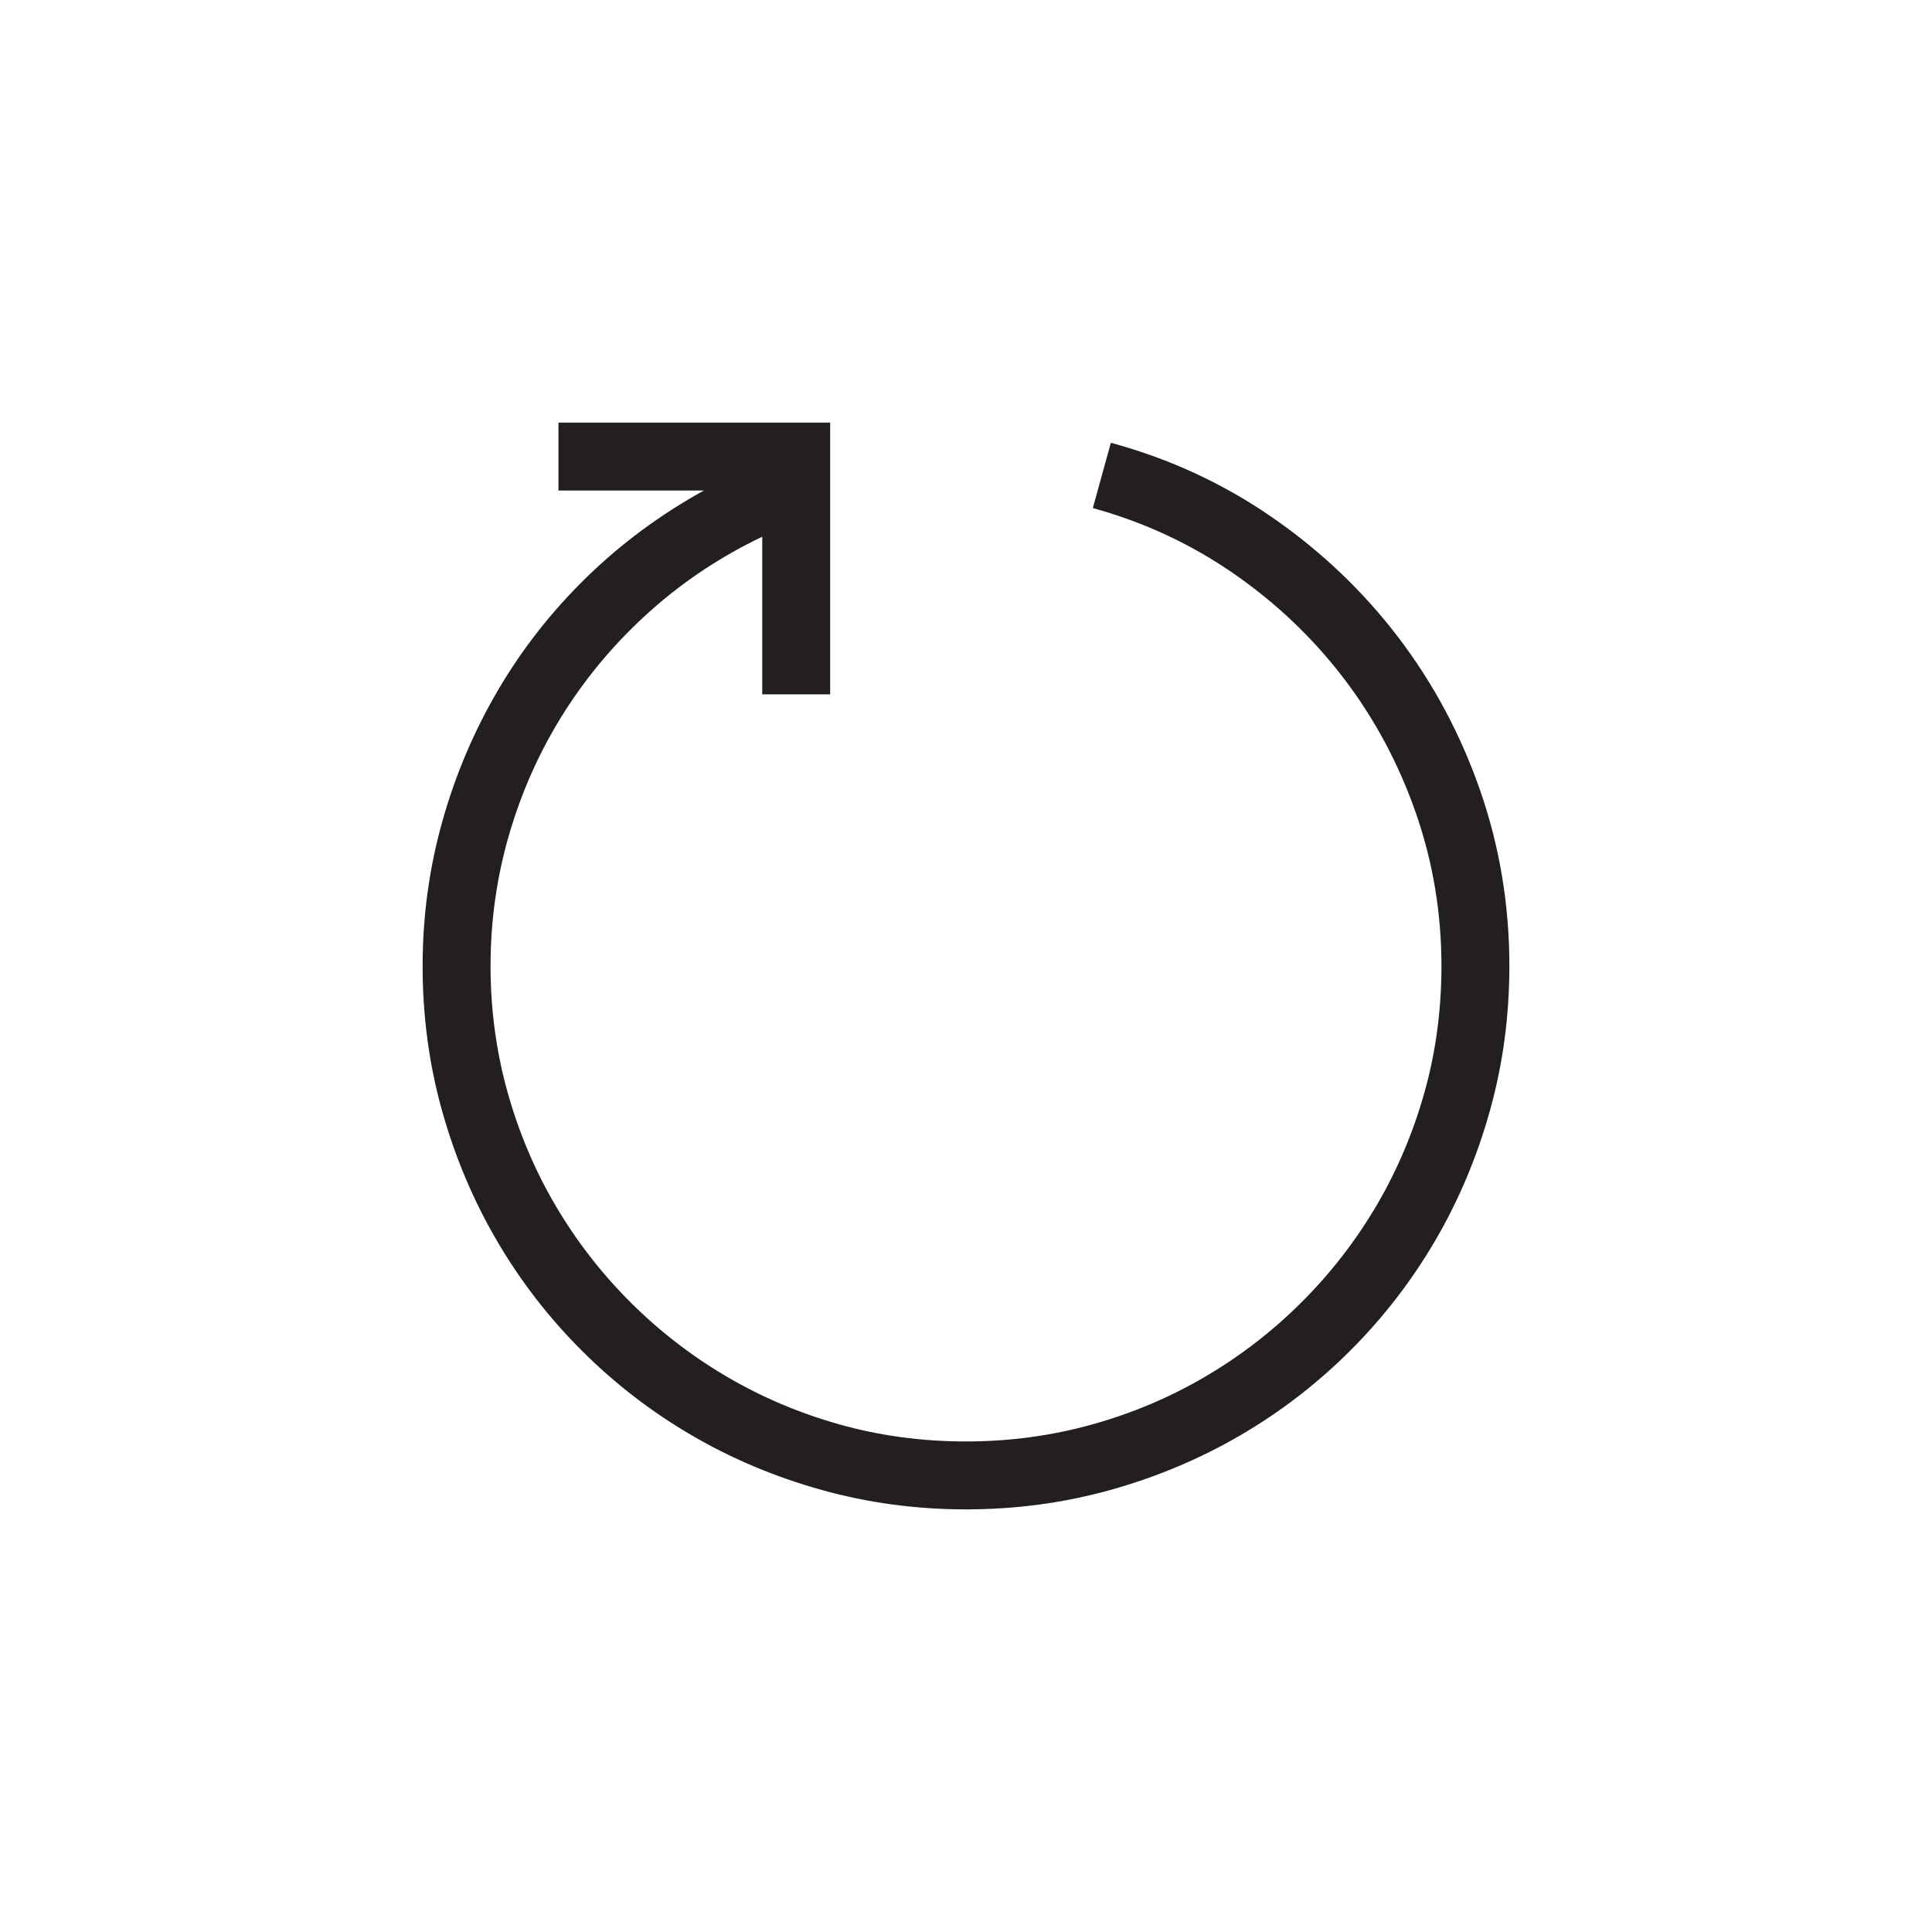 <?xml version="1.0" encoding="utf-8"?>
<!-- Generator: Adobe Illustrator 15.1.0, SVG Export Plug-In . SVG Version: 6.00 Build 0)  -->
<!DOCTYPE svg PUBLIC "-//W3C//DTD SVG 1.0//EN" "http://www.w3.org/TR/2001/REC-SVG-20010904/DTD/svg10.dtd">
<svg version="1.0" id="icon" xmlns="http://www.w3.org/2000/svg" xmlns:xlink="http://www.w3.org/1999/xlink" x="0px" y="0px"
	 width="64px" height="64px" viewBox="0 0 64 64" enable-background="new 0 0 64 64" xml:space="preserve">
<g>
	<path fill="#231F20" d="M42.143,17.138c1.617,1.119,3.01,2.443,4.176,3.973s2.07,3.223,2.715,5.08S50,29.984,50,32
		c0,1.652-0.213,3.246-0.641,4.781s-1.031,2.971-1.811,4.307s-1.717,2.551-2.812,3.646s-2.312,2.033-3.648,2.812
		s-2.771,1.383-4.307,1.811S33.652,50,32,50s-3.246-0.215-4.781-0.643s-2.971-1.031-4.307-1.811s-2.552-1.717-3.647-2.812
		s-2.033-2.311-2.812-3.646s-1.383-2.77-1.811-4.299C14.214,35.261,14,33.664,14,32c0-1.641,0.217-3.234,0.65-4.781
		s1.052-3.003,1.854-4.368s1.778-2.607,2.927-3.727s2.443-2.077,3.885-2.874H18.5V14h9v9h-2.25v-5.221
		c-1.371,0.656-2.61,1.479-3.718,2.47s-2.054,2.104-2.839,3.34s-1.389,2.569-1.811,3.999S16.25,30.488,16.25,32
		c0,1.441,0.188,2.833,0.562,4.174c0.375,1.342,0.905,2.596,1.591,3.762s1.509,2.23,2.47,3.191s2.024,1.783,3.19,2.469
		s2.417,1.217,3.753,1.592S30.547,47.75,32,47.75c1.441,0,2.833-0.188,4.175-0.562s2.596-0.906,3.762-1.592
		c1.167-0.686,2.229-1.508,3.19-2.469s1.785-2.025,2.471-3.191s1.215-2.416,1.59-3.752S47.75,33.453,47.75,32
		c0-1.758-0.283-3.451-0.852-5.08s-1.363-3.111-2.383-4.447s-2.234-2.493-3.647-3.472s-2.968-1.702-4.667-2.171l0.598-2.162
		C38.744,15.195,40.525,16.019,42.143,17.138z"/>
</g>
</svg>
